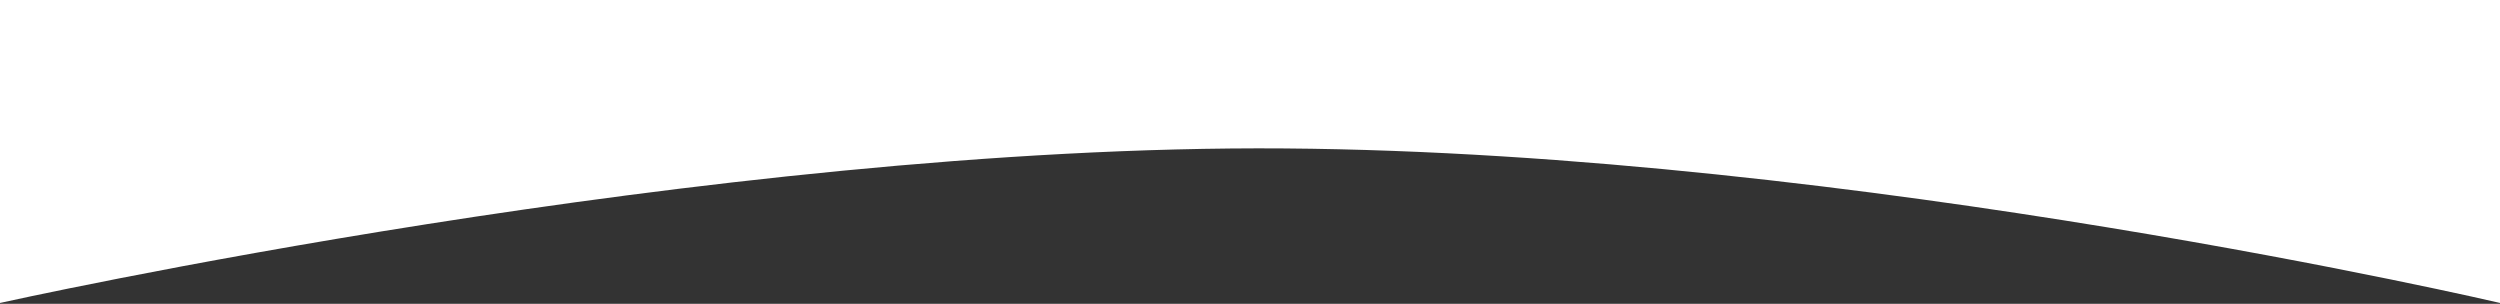 <svg width="1440" height="175" viewBox="0 0 1440 175" fill="none" xmlns="http://www.w3.org/2000/svg">
<rect x="0" y="0" width="1440" height="175" fill="#333333" stroke="none"/>
<path d="M0 0H1440V174.5C1440 174.5 1070 88 740 85.5C410 83 0 174.5 0 174.5L0 0Z" fill="white"/>
</svg>
